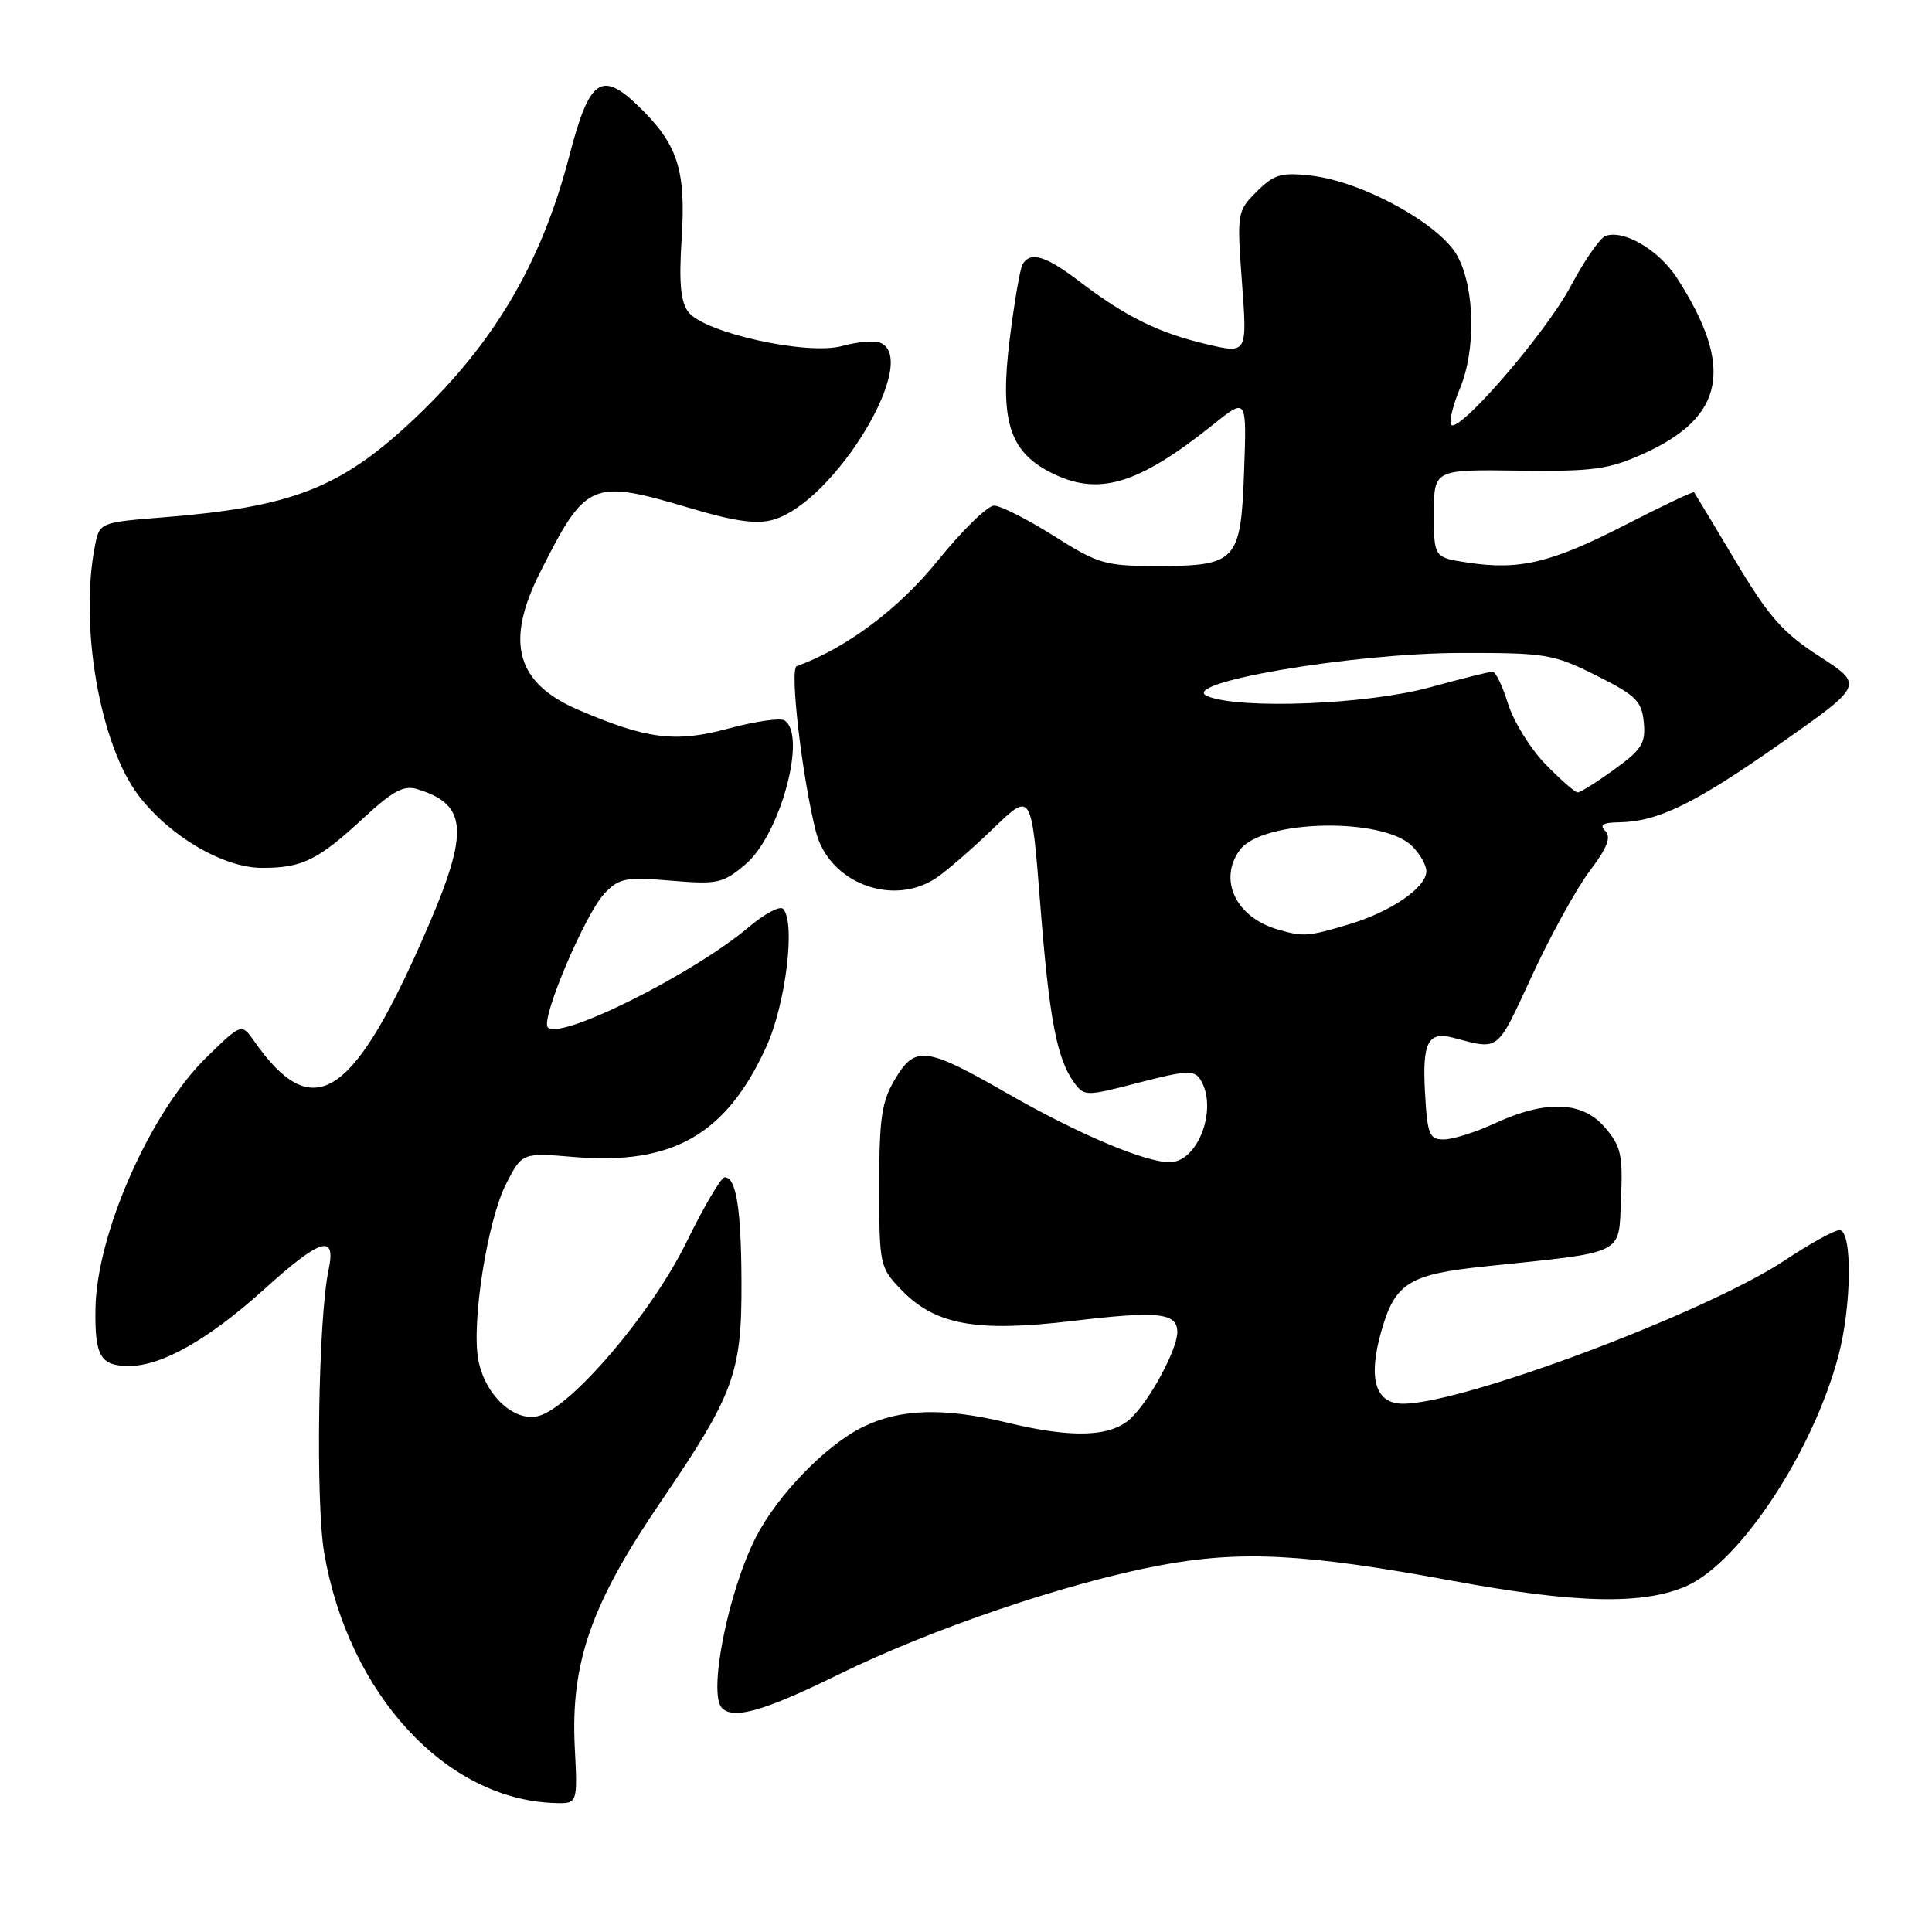 <?xml version="1.0" encoding="UTF-8" standalone="no"?>
<!DOCTYPE svg PUBLIC "-//W3C//DTD SVG 1.1//EN" "http://www.w3.org/Graphics/SVG/1.1/DTD/svg11.dtd" >
<svg xmlns="http://www.w3.org/2000/svg" xmlns:xlink="http://www.w3.org/1999/xlink" version="1.1" viewBox="0 0 256 256">
 <g >
 <path fill="currentColor"
d=" M 76.16 231.53 C 75.60 220.31 78.33 212.51 87.60 198.92 C 97.28 184.72 98.30 181.94 98.25 169.87 C 98.21 160.10 97.55 156.00 96.02 156.00 C 95.55 156.00 93.26 159.89 90.93 164.65 C 86.31 174.06 75.65 186.55 71.31 187.64 C 68.10 188.44 64.25 184.83 63.38 180.20 C 62.45 175.24 64.58 161.75 67.06 156.87 C 69.18 152.73 69.18 152.73 76.10 153.31 C 89.13 154.40 96.23 150.33 101.52 138.74 C 104.13 133.05 105.45 122.13 103.75 120.42 C 103.33 120.00 101.31 121.08 99.25 122.82 C 91.71 129.18 73.78 138.08 72.55 136.08 C 71.74 134.77 77.55 121.11 80.05 118.45 C 82.02 116.35 82.83 116.19 88.88 116.69 C 95.07 117.21 95.78 117.06 98.76 114.55 C 103.37 110.67 106.99 97.35 103.94 95.46 C 103.36 95.10 100.01 95.59 96.50 96.54 C 89.51 98.43 85.74 97.96 76.68 94.08 C 68.40 90.53 66.88 85.14 71.56 75.85 C 77.67 63.72 78.35 63.44 91.55 67.36 C 97.33 69.08 100.29 69.49 102.44 68.87 C 110.63 66.53 122.09 47.51 116.59 45.40 C 115.82 45.10 113.56 45.30 111.58 45.85 C 106.97 47.12 93.30 44.10 91.21 41.34 C 90.18 39.98 89.95 37.46 90.32 31.66 C 90.91 22.45 89.81 19.10 84.55 14.02 C 79.67 9.32 78.08 10.47 75.45 20.61 C 71.67 35.16 65.22 45.95 54.20 56.15 C 44.97 64.70 38.43 67.20 21.85 68.53 C 13.24 69.22 13.20 69.23 12.60 72.23 C 10.48 82.85 13.23 98.67 18.36 105.41 C 22.50 110.83 29.62 115.00 34.74 115.00 C 40.09 115.00 42.13 113.99 48.27 108.30 C 52.03 104.82 53.52 104.02 55.27 104.56 C 62.22 106.69 62.29 110.32 55.66 125.21 C 46.49 145.79 41.29 148.81 33.70 137.98 C 32.01 135.57 32.01 135.57 27.42 140.04 C 19.94 147.31 12.79 163.47 12.65 173.43 C 12.55 179.71 13.31 181.00 17.10 181.00 C 21.45 181.00 27.62 177.50 34.99 170.85 C 42.52 164.05 44.56 163.43 43.54 168.25 C 42.17 174.69 41.80 199.02 42.96 205.78 C 46.17 224.47 59.10 238.48 73.52 238.91 C 76.54 239.00 76.54 239.00 76.16 231.53 Z  M 111.09 221.89 C 123.45 215.82 141.23 209.78 153.59 207.44 C 164.37 205.41 172.92 205.85 192.32 209.44 C 208.84 212.50 217.87 212.69 223.57 210.11 C 230.64 206.89 240.23 192.33 243.60 179.66 C 245.37 173.00 245.46 163.00 243.75 163.00 C 243.06 163.00 239.80 164.80 236.50 167.00 C 226.11 173.90 193.91 186.00 185.91 186.00 C 182.26 186.00 181.25 182.73 183.00 176.51 C 184.82 170.02 186.64 168.86 196.73 167.81 C 215.61 165.84 214.46 166.41 214.79 158.86 C 215.05 153.02 214.79 151.87 212.64 149.37 C 209.65 145.89 204.81 145.73 198.00 148.88 C 195.53 150.02 192.53 150.97 191.34 150.98 C 189.39 151.00 189.14 150.39 188.82 144.75 C 188.45 138.15 189.21 136.64 192.50 137.49 C 198.77 139.13 198.24 139.54 203.00 129.27 C 205.47 123.93 208.92 117.68 210.66 115.39 C 212.97 112.33 213.52 110.92 212.71 110.11 C 211.90 109.30 212.39 108.99 214.55 108.96 C 219.68 108.88 224.53 106.51 235.90 98.53 C 246.95 90.77 246.95 90.77 241.11 86.99 C 236.23 83.84 234.39 81.75 229.97 74.36 C 227.06 69.49 224.59 65.38 224.48 65.23 C 224.38 65.08 220.29 67.02 215.40 69.53 C 205.59 74.57 201.38 75.58 194.56 74.56 C 190.00 73.88 190.00 73.88 190.00 68.05 C 190.00 62.21 190.00 62.21 201.25 62.36 C 211.15 62.48 213.13 62.21 217.79 60.11 C 228.56 55.24 229.81 48.65 222.21 36.84 C 219.81 33.12 215.11 30.36 212.71 31.28 C 211.99 31.56 209.91 34.56 208.11 37.95 C 204.70 44.34 192.83 57.99 192.23 56.20 C 192.05 55.64 192.59 53.51 193.45 51.47 C 195.57 46.39 195.43 38.28 193.15 33.98 C 190.90 29.74 180.56 24.04 173.71 23.27 C 169.75 22.82 168.81 23.10 166.52 25.39 C 163.93 27.98 163.89 28.19 164.57 37.45 C 165.27 46.88 165.27 46.88 159.88 45.61 C 153.56 44.13 149.14 41.95 143.11 37.35 C 138.58 33.90 136.57 33.27 135.51 34.99 C 135.17 35.53 134.40 40.05 133.78 45.03 C 132.47 55.65 133.73 59.77 139.11 62.55 C 145.47 65.84 150.69 64.31 160.85 56.18 C 165.20 52.70 165.20 52.70 164.85 62.43 C 164.42 74.41 163.87 75.00 153.28 75.00 C 146.45 75.00 145.52 74.73 139.62 71.00 C 136.13 68.80 132.58 67.00 131.72 67.00 C 130.85 67.00 127.51 70.26 124.29 74.25 C 119.09 80.69 112.17 85.87 105.56 88.28 C 104.61 88.63 106.28 102.98 108.11 110.20 C 109.83 116.96 118.23 120.21 124.03 116.35 C 125.39 115.45 128.79 112.50 131.59 109.80 C 136.67 104.89 136.67 104.89 137.83 119.70 C 139.03 135.06 140.03 140.29 142.34 143.46 C 143.68 145.28 143.88 145.28 150.92 143.45 C 157.17 141.83 158.25 141.77 159.05 143.04 C 161.43 146.81 158.77 154.00 154.98 154.00 C 151.72 154.00 142.85 150.25 133.69 145.00 C 122.66 138.67 121.28 138.49 118.59 143.00 C 116.82 145.97 116.50 148.13 116.50 157.18 C 116.50 167.54 116.58 167.95 119.34 170.82 C 123.86 175.56 129.27 176.56 142.07 175.04 C 153.48 173.68 156.00 173.94 156.00 176.51 C 156.00 178.82 152.33 185.62 149.81 187.96 C 147.17 190.42 142.09 190.59 133.50 188.52 C 125.10 186.49 119.35 186.65 114.40 189.05 C 109.49 191.42 103.02 198.09 100.15 203.71 C 96.48 210.91 93.79 224.46 95.67 226.33 C 97.21 227.88 101.27 226.71 111.09 221.89 Z  M 169.27 123.15 C 163.76 121.54 161.40 116.57 164.28 112.63 C 167.24 108.59 183.24 108.24 187.13 112.13 C 188.16 113.16 189.00 114.64 189.00 115.43 C 189.00 117.61 184.29 120.84 178.68 122.50 C 173.27 124.11 172.69 124.15 169.27 123.15 Z  M 204.77 101.25 C 202.77 99.19 200.55 95.59 199.82 93.25 C 199.10 90.91 198.18 89.00 197.77 89.00 C 197.36 89.00 193.61 89.94 189.45 91.08 C 181.21 93.34 164.45 94.02 160.04 92.27 C 155.70 90.56 179.02 86.55 193.50 86.52 C 204.86 86.50 205.82 86.66 211.50 89.50 C 216.76 92.13 217.54 92.89 217.81 95.70 C 218.08 98.47 217.55 99.32 213.91 101.95 C 211.59 103.63 209.41 105.00 209.05 105.00 C 208.70 105.00 206.77 103.31 204.77 101.25 Z "/>
</g>
</svg>